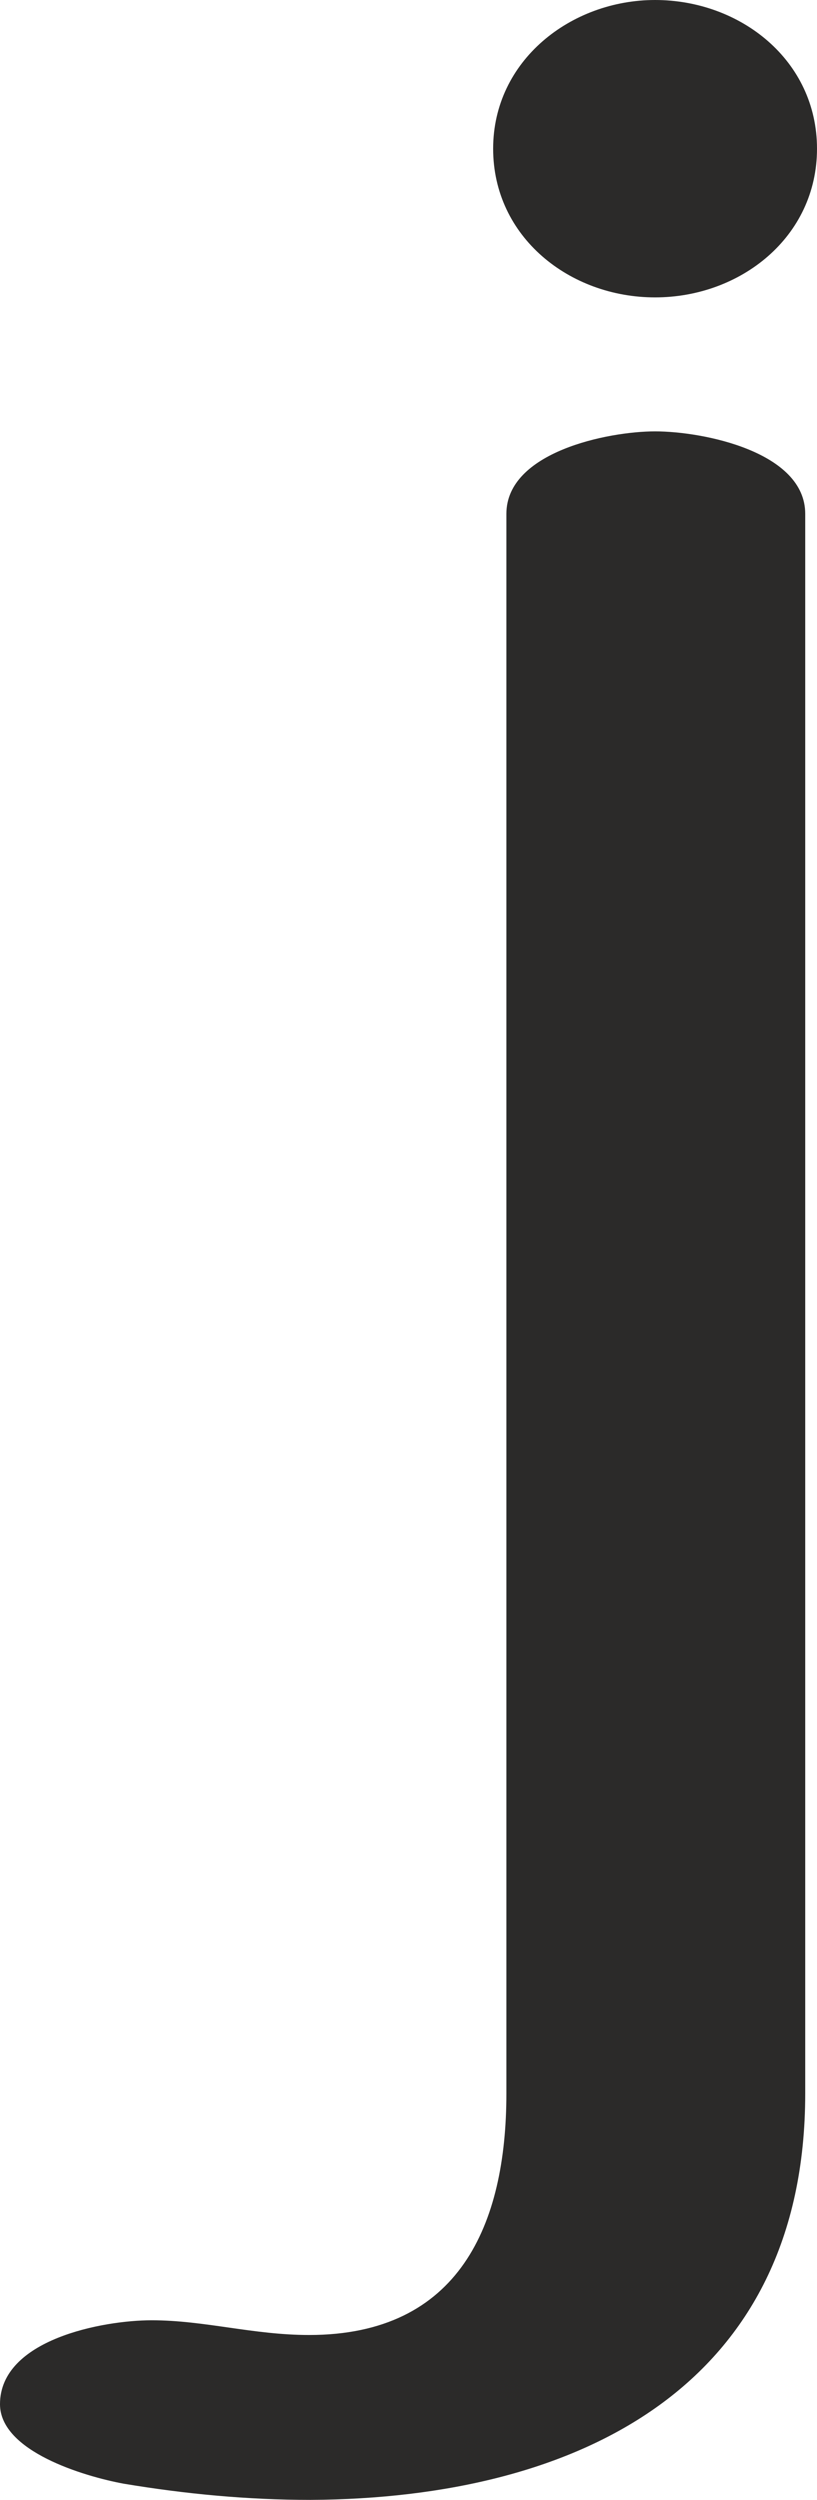 <?xml version="1.0" encoding="UTF-8"?>
<!DOCTYPE svg PUBLIC "-//W3C//DTD SVG 1.1//EN" "http://www.w3.org/Graphics/SVG/1.1/DTD/svg11.dtd">
<!-- Creator: CorelDRAW X8 -->
<svg xmlns="http://www.w3.org/2000/svg" xml:space="preserve" width="555px" height="1698px" version="1.1" style="shape-rendering:geometricPrecision; text-rendering:geometricPrecision; image-rendering:optimizeQuality; fill-rule:evenodd; clip-rule:evenodd"
viewBox="0 0 555 1698"
 xmlns:xlink="http://www.w3.org/1999/xlink">
 <defs>
  <style type="text/css">
   <![CDATA[
    .fil0 {fill:#2B2A29;fill-rule:nonzero}
   ]]>
  </style>
 </defs>
 <g id="Layer_x0020_1">
  <path class="fil0" d="M445 202c58,0 110,-41 110,-101 0,-60 -52,-101 -110,-101 -57,0 -110,41 -110,101 0,60 52,101 110,101zm-234 1496c183,-1 336,-78 336,-276l0 -1073c0,-42 -69,-56 -102,-56 -32,0 -101,14 -101,56l0 1073c0,89 -32,164 -134,164 -38,0 -71,-10 -107,-10 -33,0 -103,13 -103,57 0,32 57,49 84,54 42,7 84,11 127,11z"/>
 </g>
</svg>
